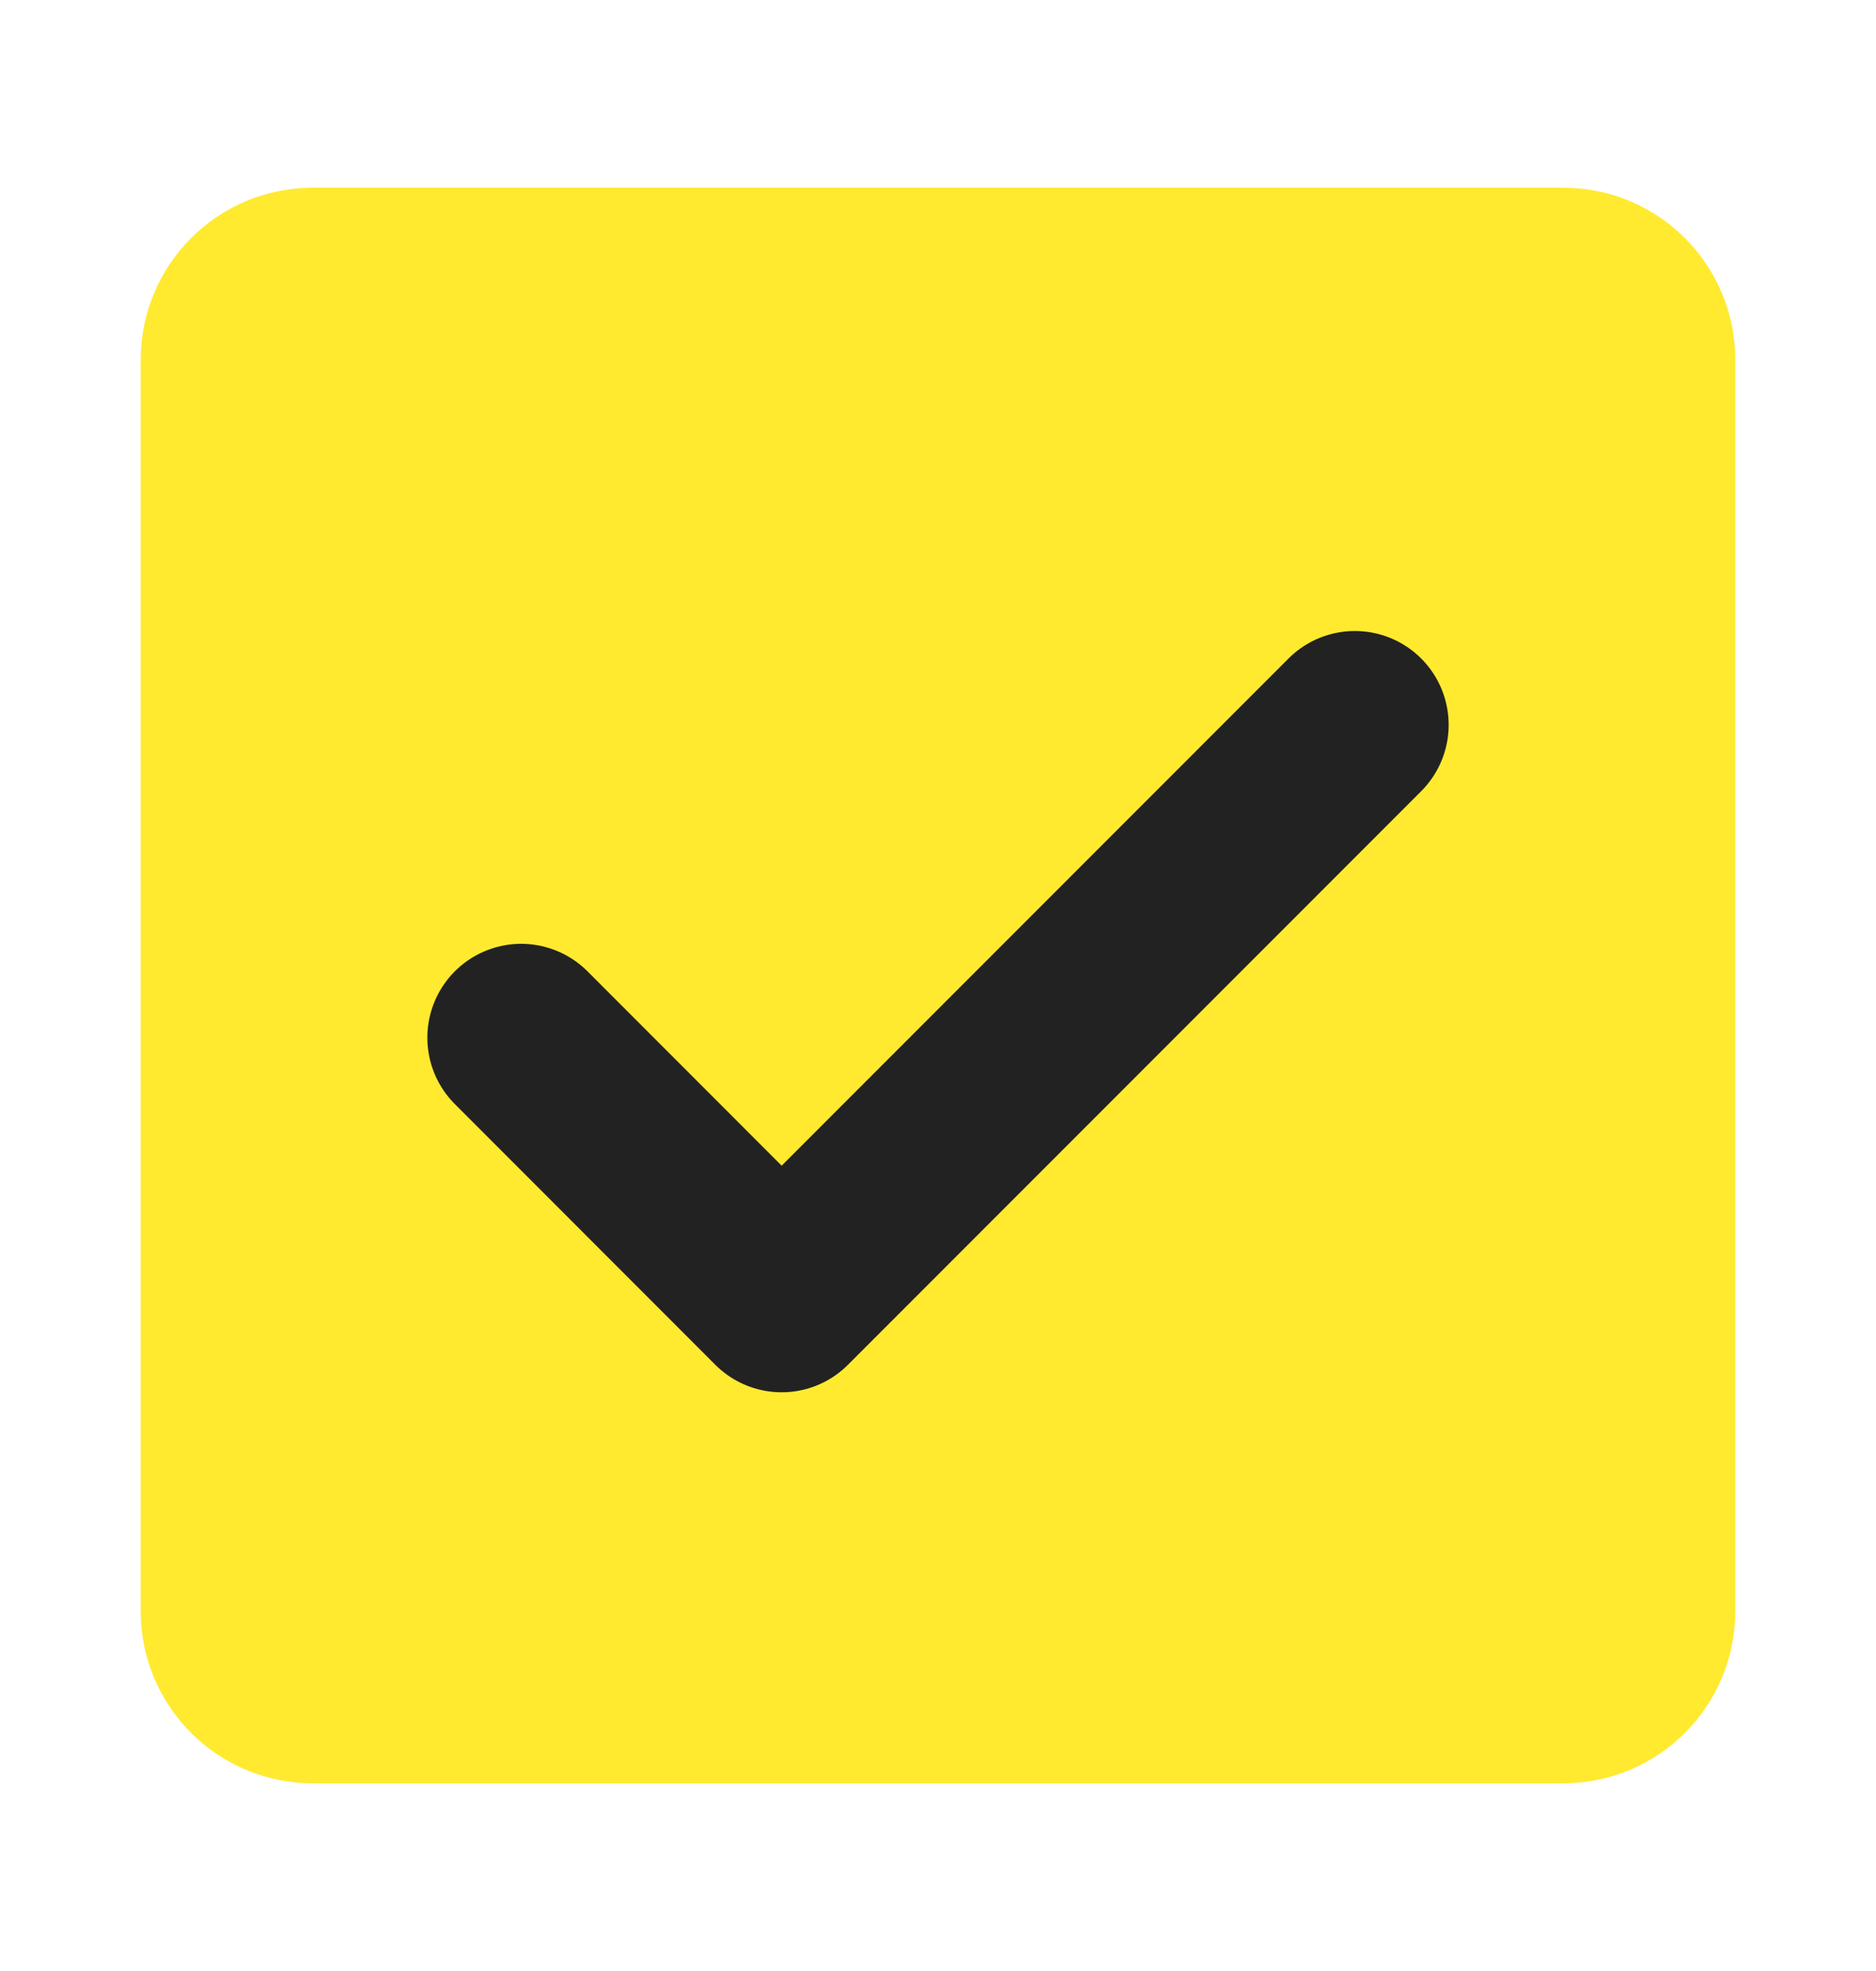<svg width="20" height="21" viewBox="0 0 20 21" fill="none" xmlns="http://www.w3.org/2000/svg">
<g id="icon">
<path id="Vector" d="M17.5 17.167V3.833C17.5 3.373 17.127 3 16.667 3L3.333 3C2.873 3 2.5 3.373 2.5 3.833V17.167C2.5 17.627 2.873 18 3.333 18H16.667C17.127 18 17.5 17.627 17.5 17.167Z" fill="#FFEA30" stroke="#FFEA30" stroke-width="2" stroke-linecap="round" stroke-linejoin="round"/>
<path id="Vector_2" d="M5.556 11.056L8.333 13.834L14.444 7.723" stroke="#222222" stroke-width="2" stroke-linecap="round" stroke-linejoin="round"/>
</g>
</svg>
